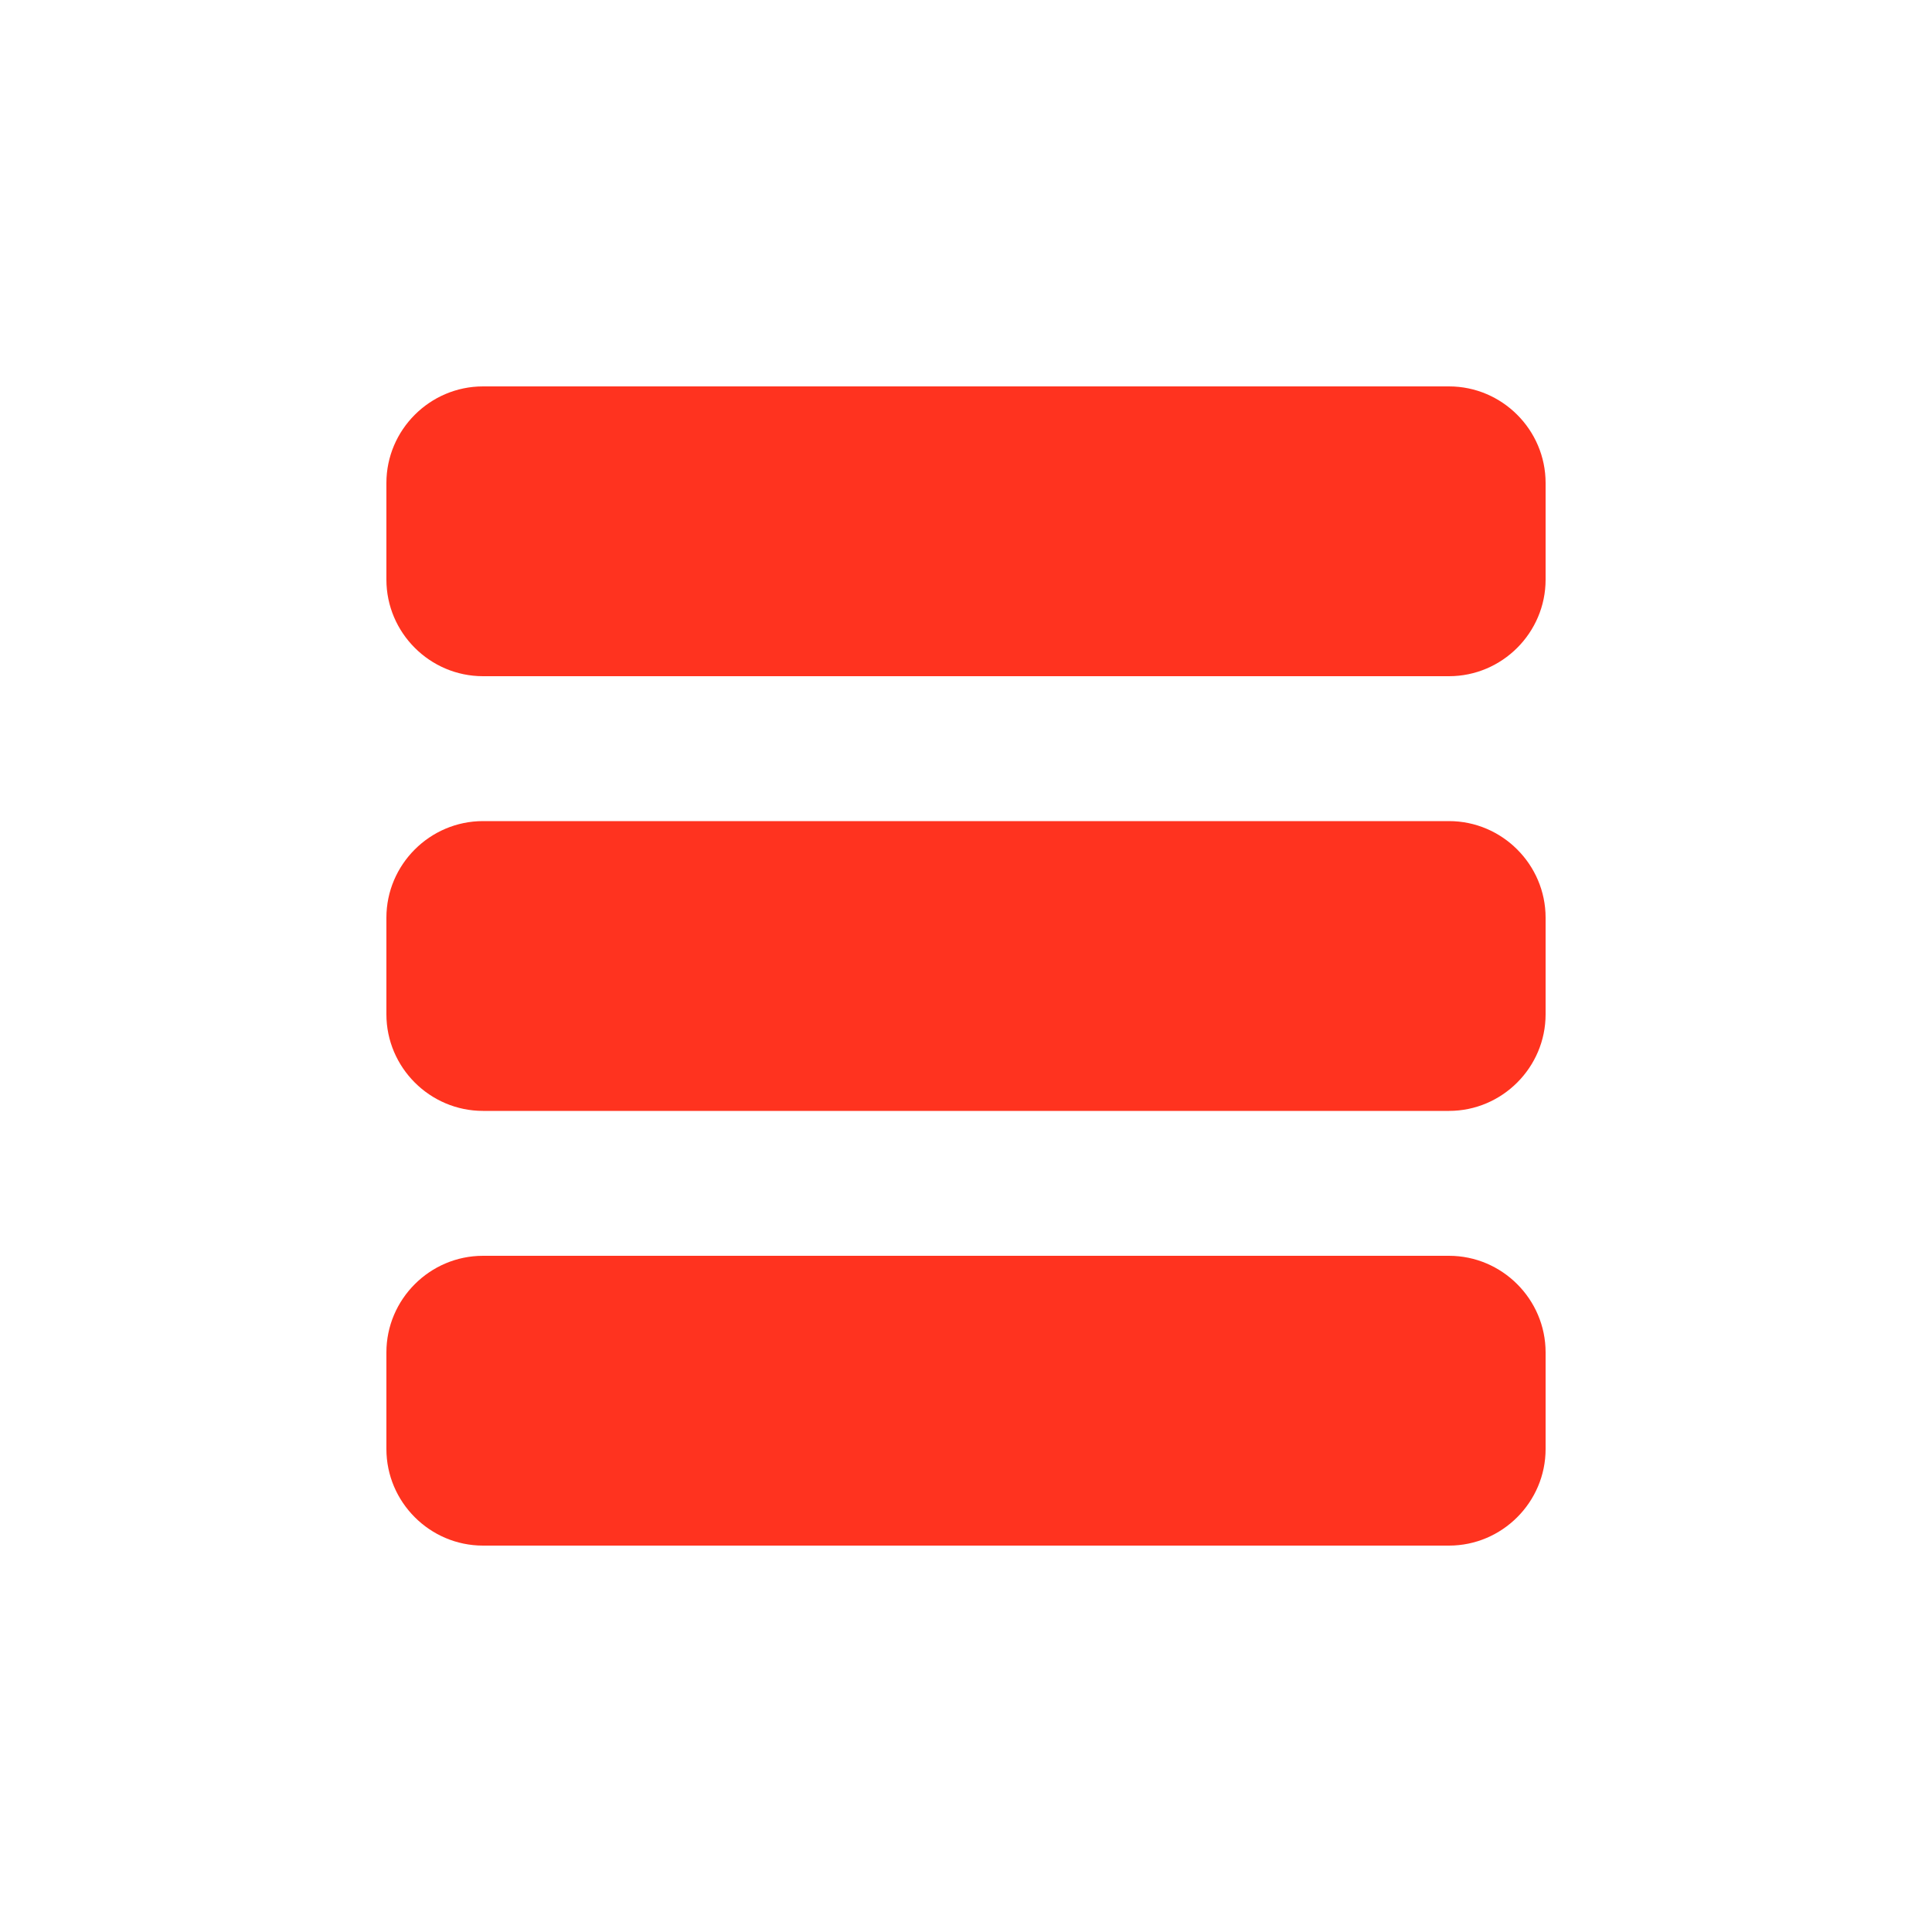 <svg fill="#FF331F" xmlns="http://www.w3.org/2000/svg" enable-background="new 0 0 20 20" height="20" viewBox="0 0 20 20" width="20"><g><rect fill="none" height="20" width="20" x="0" y="0"/><path d="M15,7H5C4.45,7,4,6.55,4,6V5c0-0.55,0.45-1,1-1h10c0.55,0,1,0.45,1,1v1C16,6.55,15.55,7,15,7z M15,8.5H5 c-0.55,0-1,0.45-1,1v1c0,0.55,0.45,1,1,1h10c0.55,0,1-0.45,1-1v-1C16,8.95,15.55,8.5,15,8.5z M15,13H5c-0.55,0-1,0.45-1,1v1 c0,0.55,0.45,1,1,1h10c0.55,0,1-0.45,1-1v-1C16,13.45,15.55,13,15,13z"/></g></svg>